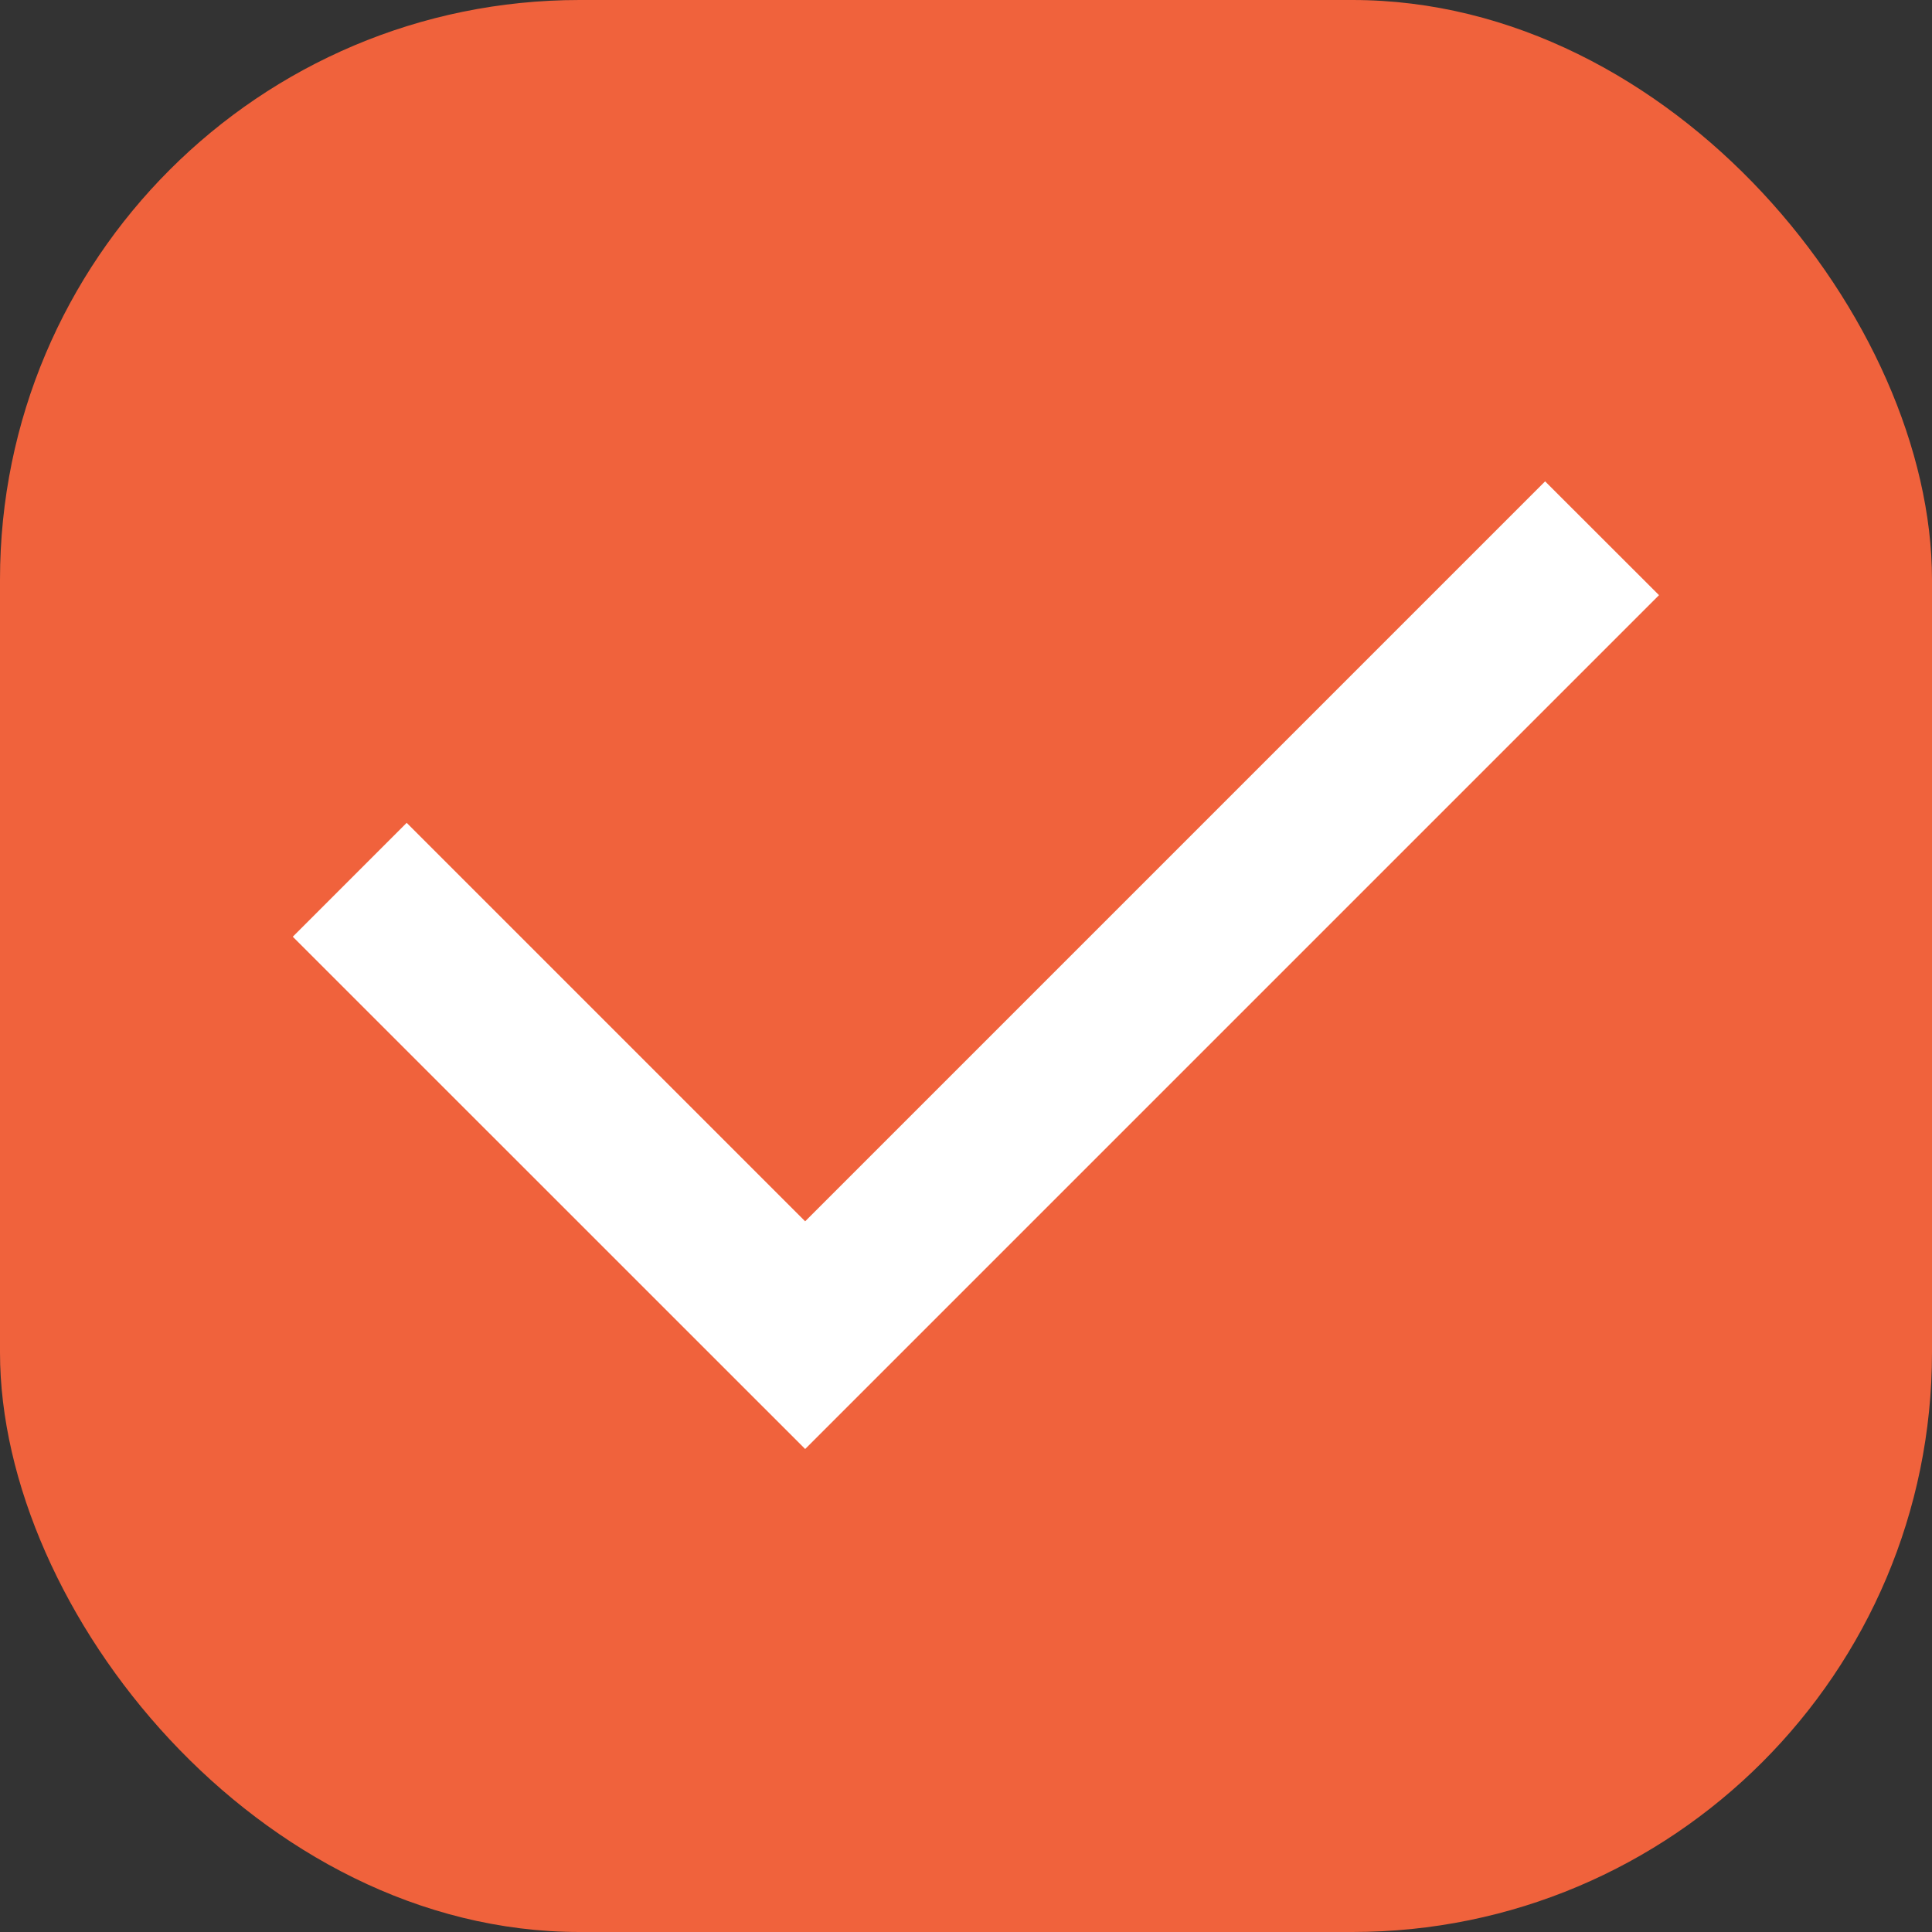 <svg width="20" height="20" viewBox="0 0 20 20" fill="none" xmlns="http://www.w3.org/2000/svg">
<rect x="0" y="0" width="20" height="20" fill="#333333" stroke="none"/>
<rect width="20" height="20" rx="6" fill="#F0623C"/>
<g clip-path="url(#clip0_2038_34592)">
<path d="M8.335 12.643L15.995 4.983L17.174 6.161L8.335 15L3.031 9.697L4.21 8.518L8.335 12.643Z" fill="white"/>
</g>
<defs>
<clipPath id="clip0_2038_34592">
<rect width="20" height="20" fill="white"/>
</clipPath>
</defs>
</svg>
